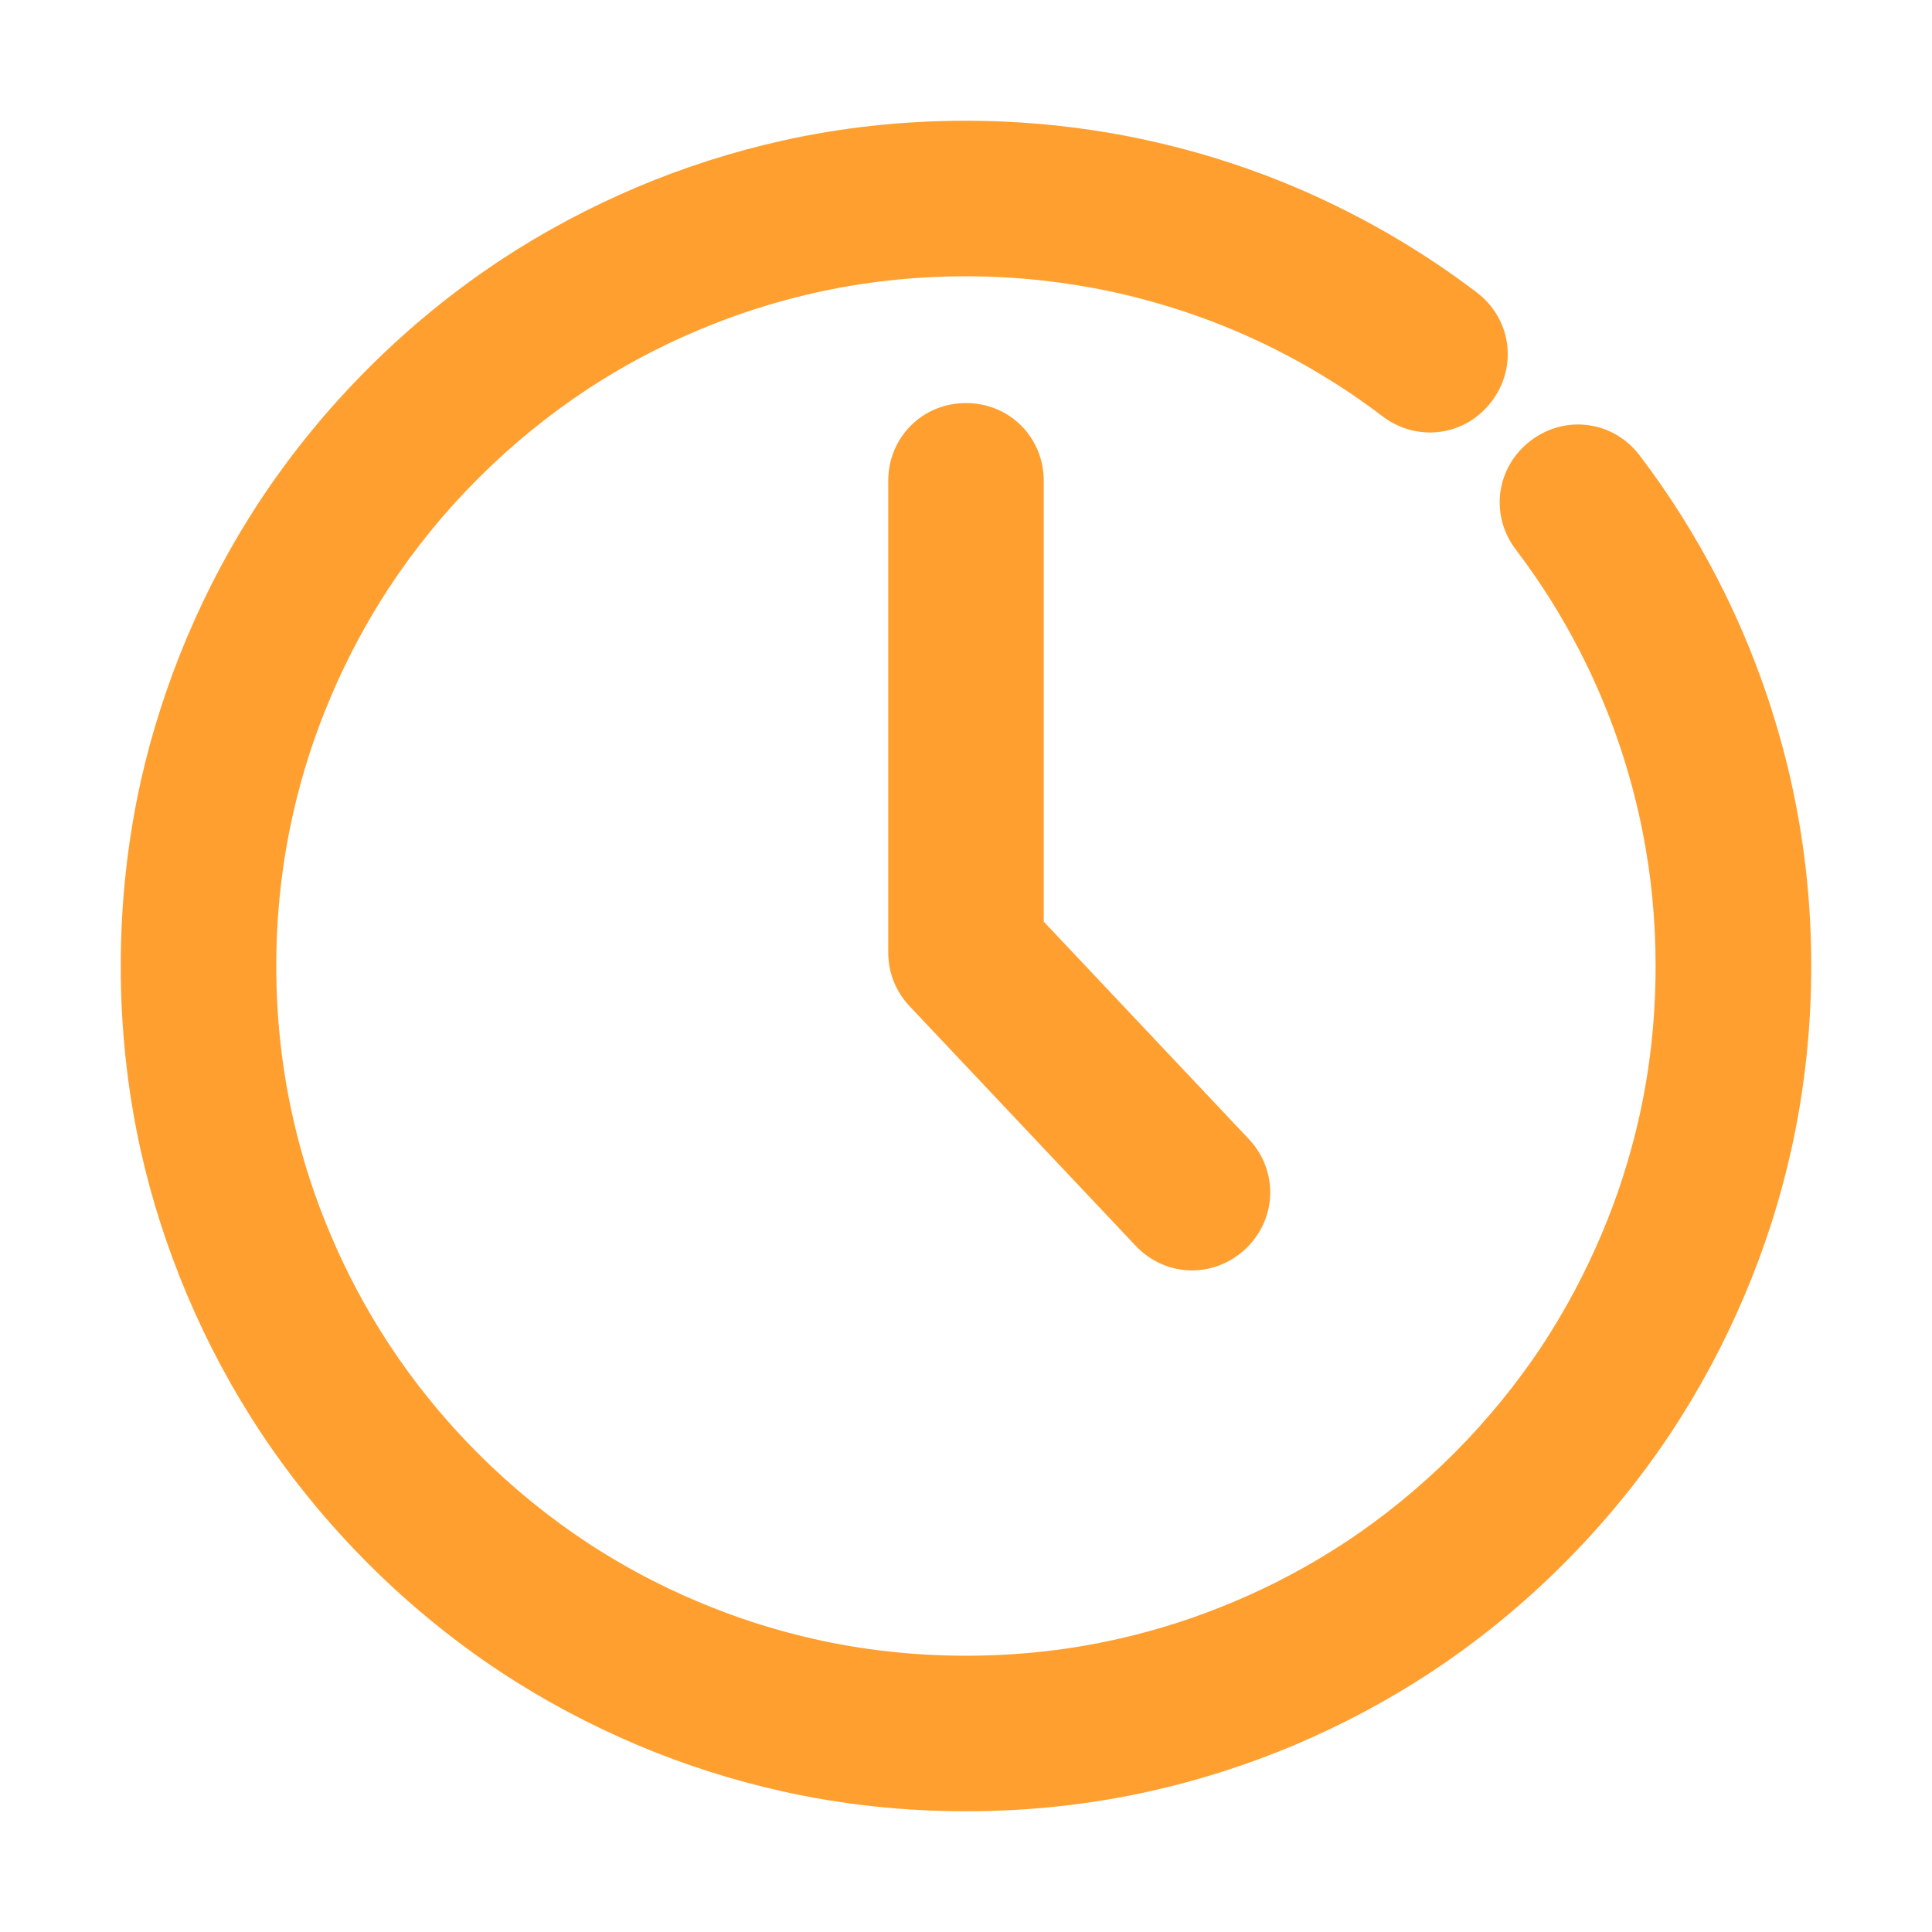 <svg width="16" height="16" viewBox="0 0 16 16" fill="none" xmlns="http://www.w3.org/2000/svg" xmlns:xlink="http://www.w3.org/1999/xlink">
	<desc>
			Created with Pixso.
	</desc>
	<defs/>
	<rect width="16" height="16" fill="#C4C4C4" fill-opacity="0"/>
	<path d="M11.181 3.255C11.272 3.317 11.362 3.381 11.45 3.448C11.738 3.666 12.135 3.612 12.353 3.325C12.571 3.037 12.517 2.64 12.23 2.422C12.126 2.343 12.02 2.267 11.912 2.194C11.85 2.152 11.787 2.111 11.723 2.071C11.429 1.886 11.124 1.725 10.809 1.586L10.809 1.586C10.537 1.467 10.257 1.365 9.97 1.281C9.718 1.208 9.465 1.149 9.209 1.104L9.209 1.104C8.812 1.035 8.409 1 8 1C7.479 1 6.97 1.055 6.474 1.166C6.066 1.257 5.666 1.385 5.275 1.55C4.88 1.718 4.506 1.917 4.153 2.149L4.153 2.149C3.759 2.409 3.391 2.709 3.05 3.05C2.709 3.391 2.409 3.759 2.149 4.153C1.917 4.506 1.717 4.88 1.55 5.275C1.385 5.667 1.256 6.066 1.165 6.474C1.055 6.971 1 7.479 1 8C1 8.521 1.055 9.029 1.165 9.526L1.165 9.526L1.165 9.526C1.256 9.934 1.385 10.334 1.55 10.725C1.717 11.12 1.917 11.494 2.149 11.847C2.409 12.241 2.709 12.609 3.05 12.95C3.391 13.291 3.759 13.591 4.153 13.851L4.153 13.851C4.506 14.083 4.88 14.282 5.275 14.45C5.666 14.615 6.066 14.743 6.474 14.834L6.474 14.834L6.474 14.834C6.971 14.945 7.479 15 8 15C8.521 15 9.029 14.945 9.525 14.834L9.525 14.834C9.933 14.743 10.333 14.615 10.725 14.45C11.12 14.282 11.494 14.083 11.847 13.851C12.241 13.591 12.609 13.291 12.95 12.95C13.29 12.609 13.591 12.241 13.85 11.847C14.082 11.494 14.282 11.12 14.449 10.725C14.615 10.333 14.743 9.934 14.834 9.525C14.944 9.029 15 8.521 15 8C15 7.548 14.958 7.105 14.874 6.669C14.813 6.352 14.729 6.04 14.624 5.732C14.512 5.405 14.377 5.089 14.22 4.786C14.037 4.432 13.824 4.095 13.58 3.773C13.362 3.485 12.964 3.431 12.677 3.649C12.39 3.867 12.335 4.264 12.553 4.551C12.756 4.818 12.932 5.098 13.083 5.392C13.208 5.635 13.315 5.887 13.405 6.149C13.487 6.39 13.553 6.634 13.602 6.881C13.675 7.247 13.711 7.62 13.711 8C13.711 8.434 13.665 8.857 13.571 9.269L13.571 9.269C13.497 9.594 13.395 9.912 13.263 10.223C13.128 10.541 12.968 10.842 12.782 11.127L12.782 11.127C12.568 11.453 12.32 11.757 12.039 12.039C11.757 12.32 11.453 12.568 11.127 12.782L11.127 12.782C10.842 12.968 10.541 13.129 10.223 13.263C9.911 13.395 9.594 13.497 9.269 13.571C8.857 13.665 8.434 13.712 8 13.712C7.566 13.712 7.143 13.665 6.73 13.571C6.406 13.497 6.088 13.395 5.777 13.263C5.459 13.129 5.157 12.968 4.873 12.782C4.547 12.568 4.243 12.32 3.961 12.039C3.679 11.757 3.432 11.453 3.218 11.127C3.032 10.842 2.871 10.541 2.737 10.223C2.605 9.912 2.502 9.594 2.429 9.269C2.335 8.857 2.288 8.434 2.288 8C2.288 7.566 2.335 7.143 2.429 6.731C2.502 6.406 2.605 6.088 2.737 5.777C2.871 5.459 3.032 5.158 3.218 4.873C3.432 4.547 3.679 4.243 3.961 3.961C4.243 3.68 4.547 3.432 4.873 3.218L4.873 3.218C5.157 3.032 5.459 2.871 5.777 2.737C6.088 2.605 6.406 2.503 6.73 2.429L6.73 2.429L6.73 2.429C7.143 2.335 7.566 2.288 8 2.288C8.347 2.288 8.689 2.319 9.025 2.38C9.221 2.415 9.415 2.461 9.608 2.518C9.838 2.585 10.062 2.666 10.28 2.761C10.541 2.875 10.793 3.008 11.037 3.162C11.085 3.192 11.133 3.223 11.181 3.255ZM8.644 7.633L8.644 3.983C8.644 3.622 8.361 3.338 8 3.338C7.639 3.338 7.356 3.622 7.356 3.983L7.356 7.889C7.356 7.971 7.371 8.05 7.401 8.127C7.432 8.203 7.475 8.271 7.531 8.331L9.404 10.316C9.652 10.579 10.052 10.59 10.315 10.343C10.577 10.095 10.589 9.694 10.341 9.432L8.644 7.633Z" clip-rule="evenodd" fill="#FF9F2F" fill-opacity="1" fill-rule="evenodd"/>
</svg>
